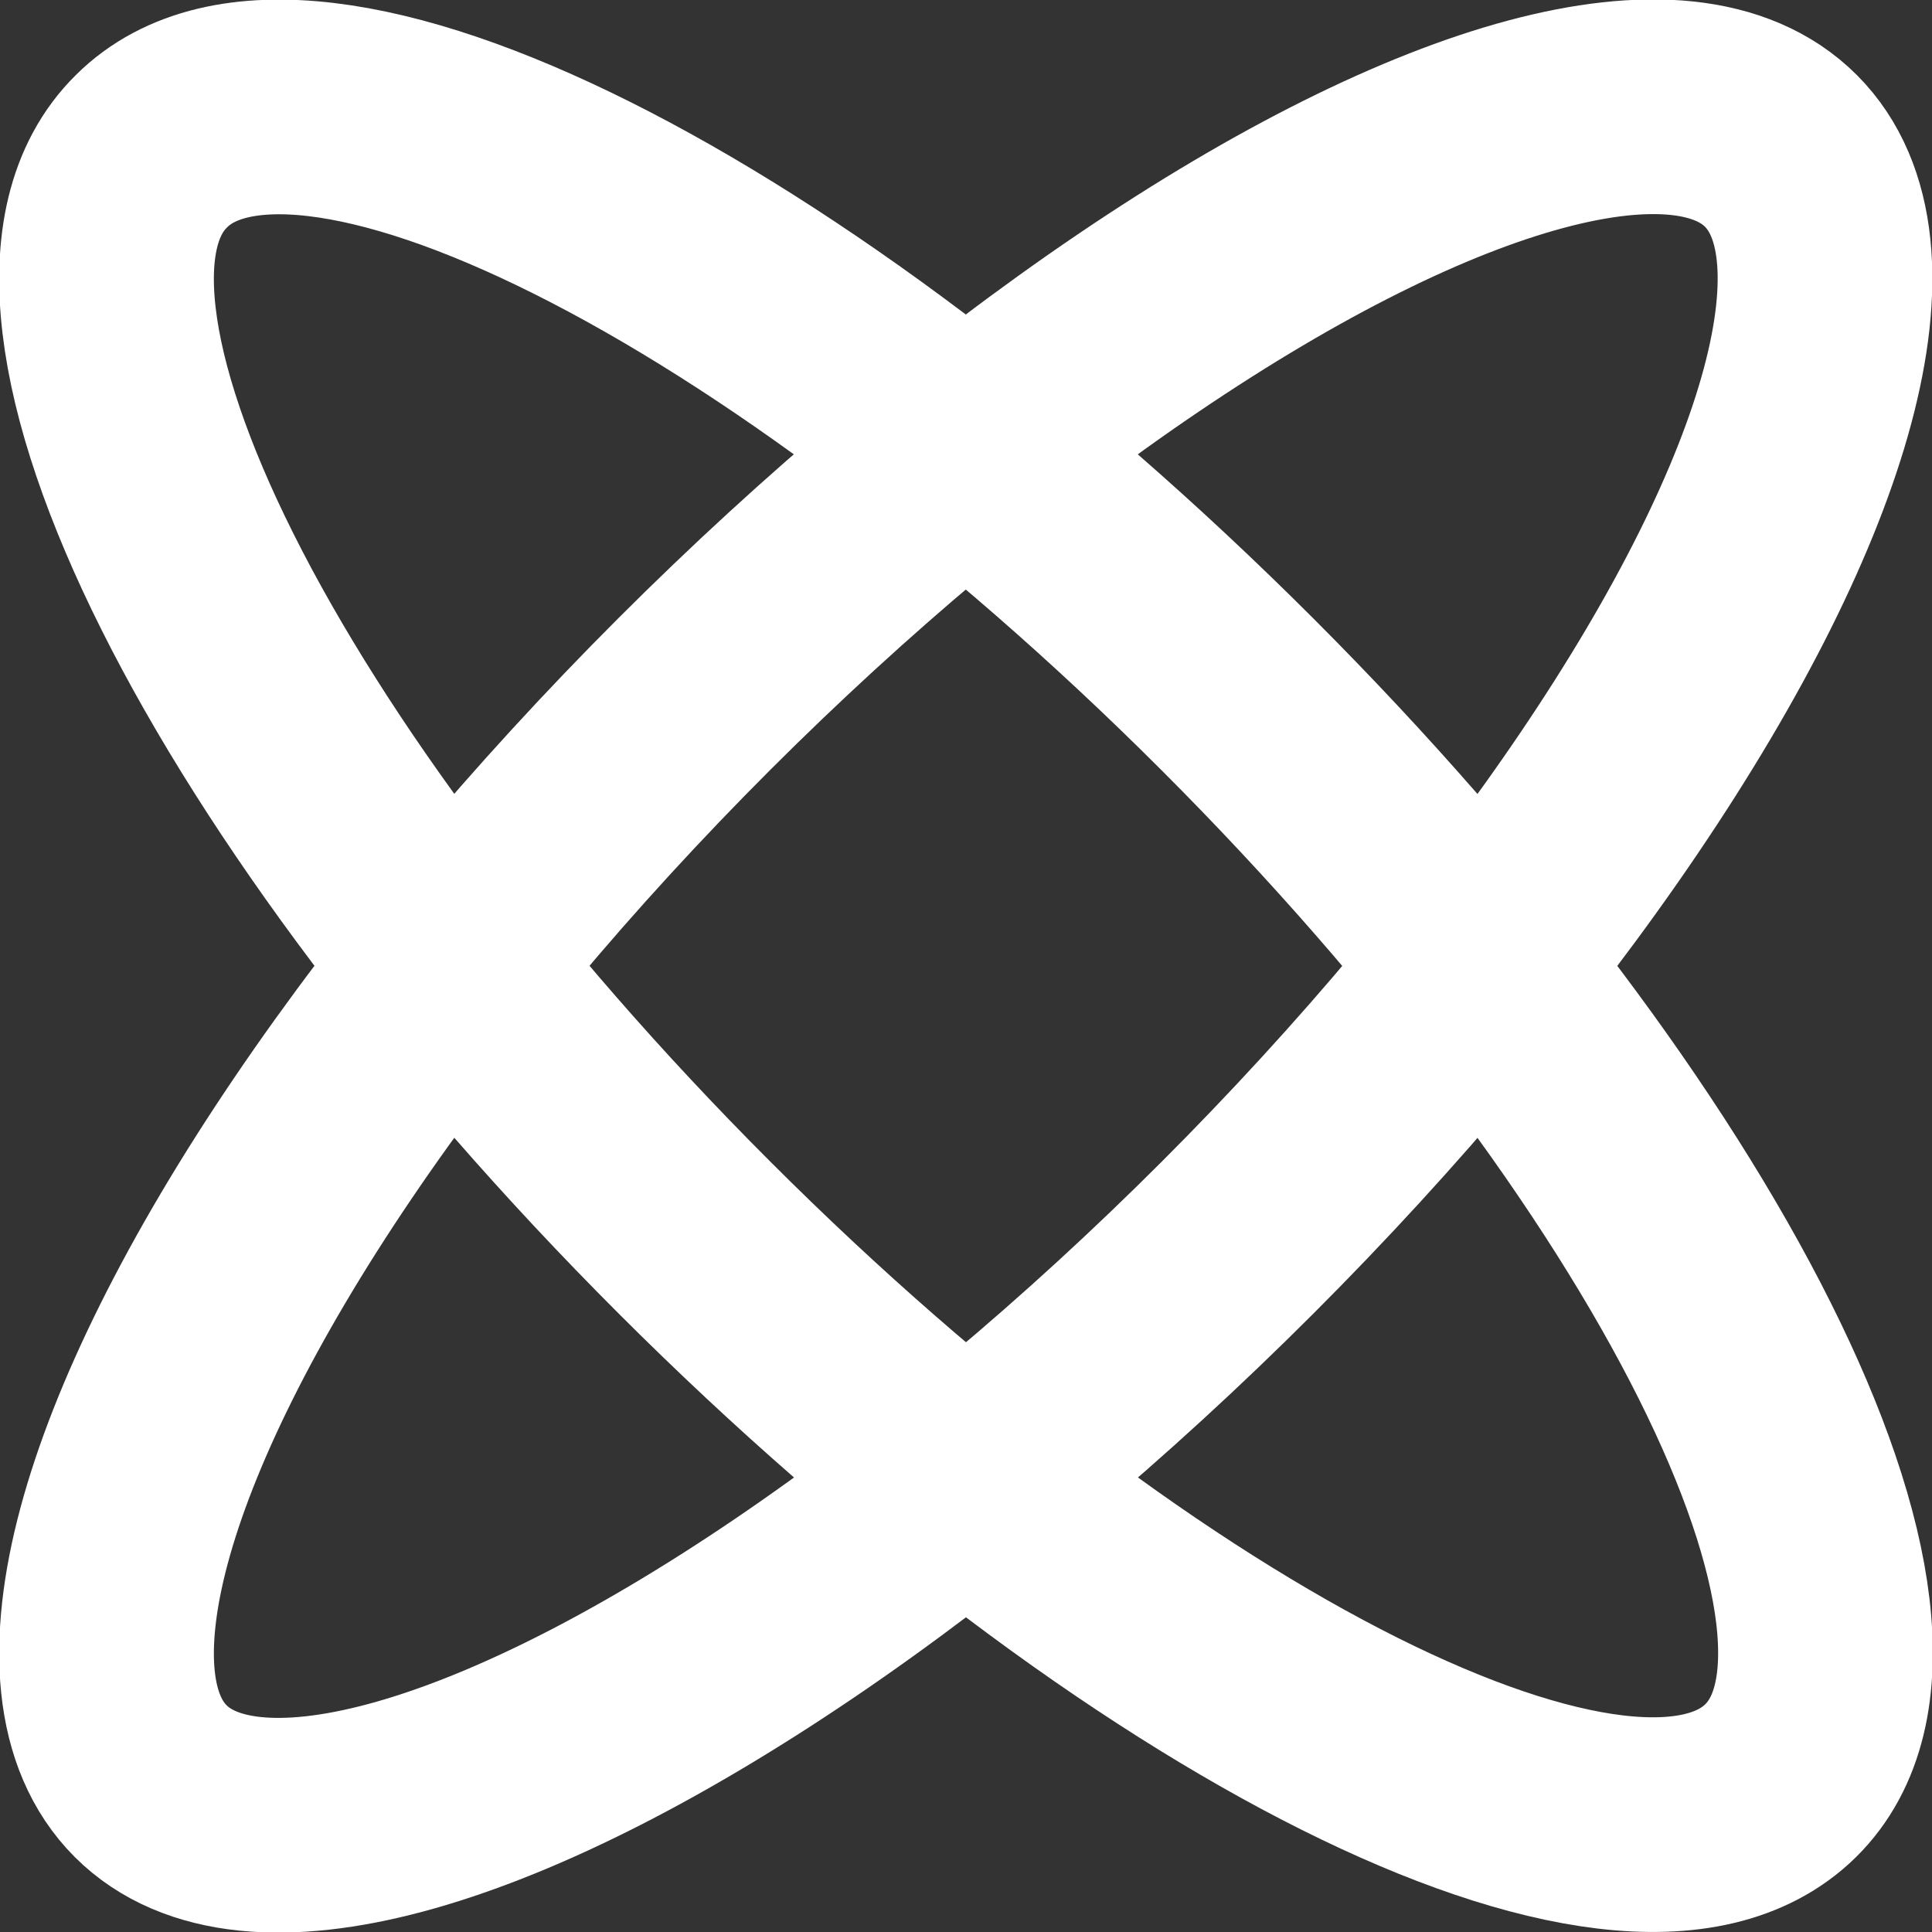 <svg xmlns="http://www.w3.org/2000/svg" width="18" height="18" viewBox="0 0 18 18"><rect x="0" y="0" width="18" height="18" fill="#333333" stroke="none"/><defs><style>.a,.b{fill:none;stroke:#fff;stroke-miterlimit:10;stroke-width:2px;}.a{fill-rule:evenodd;}</style></defs><title>icon-atom</title><path class="a" d="M1.41,1.41c1.4-1.4,5.93.87,10.12,5.06S18,15.2,16.59,16.59s-5.93-.87-10.12-5.06S0,2.8,1.41,1.41Z"/><ellipse class="b" cx="9" cy="9" rx="10.74" ry="3.58" transform="translate(-3.73 9) rotate(-45)"/></svg>